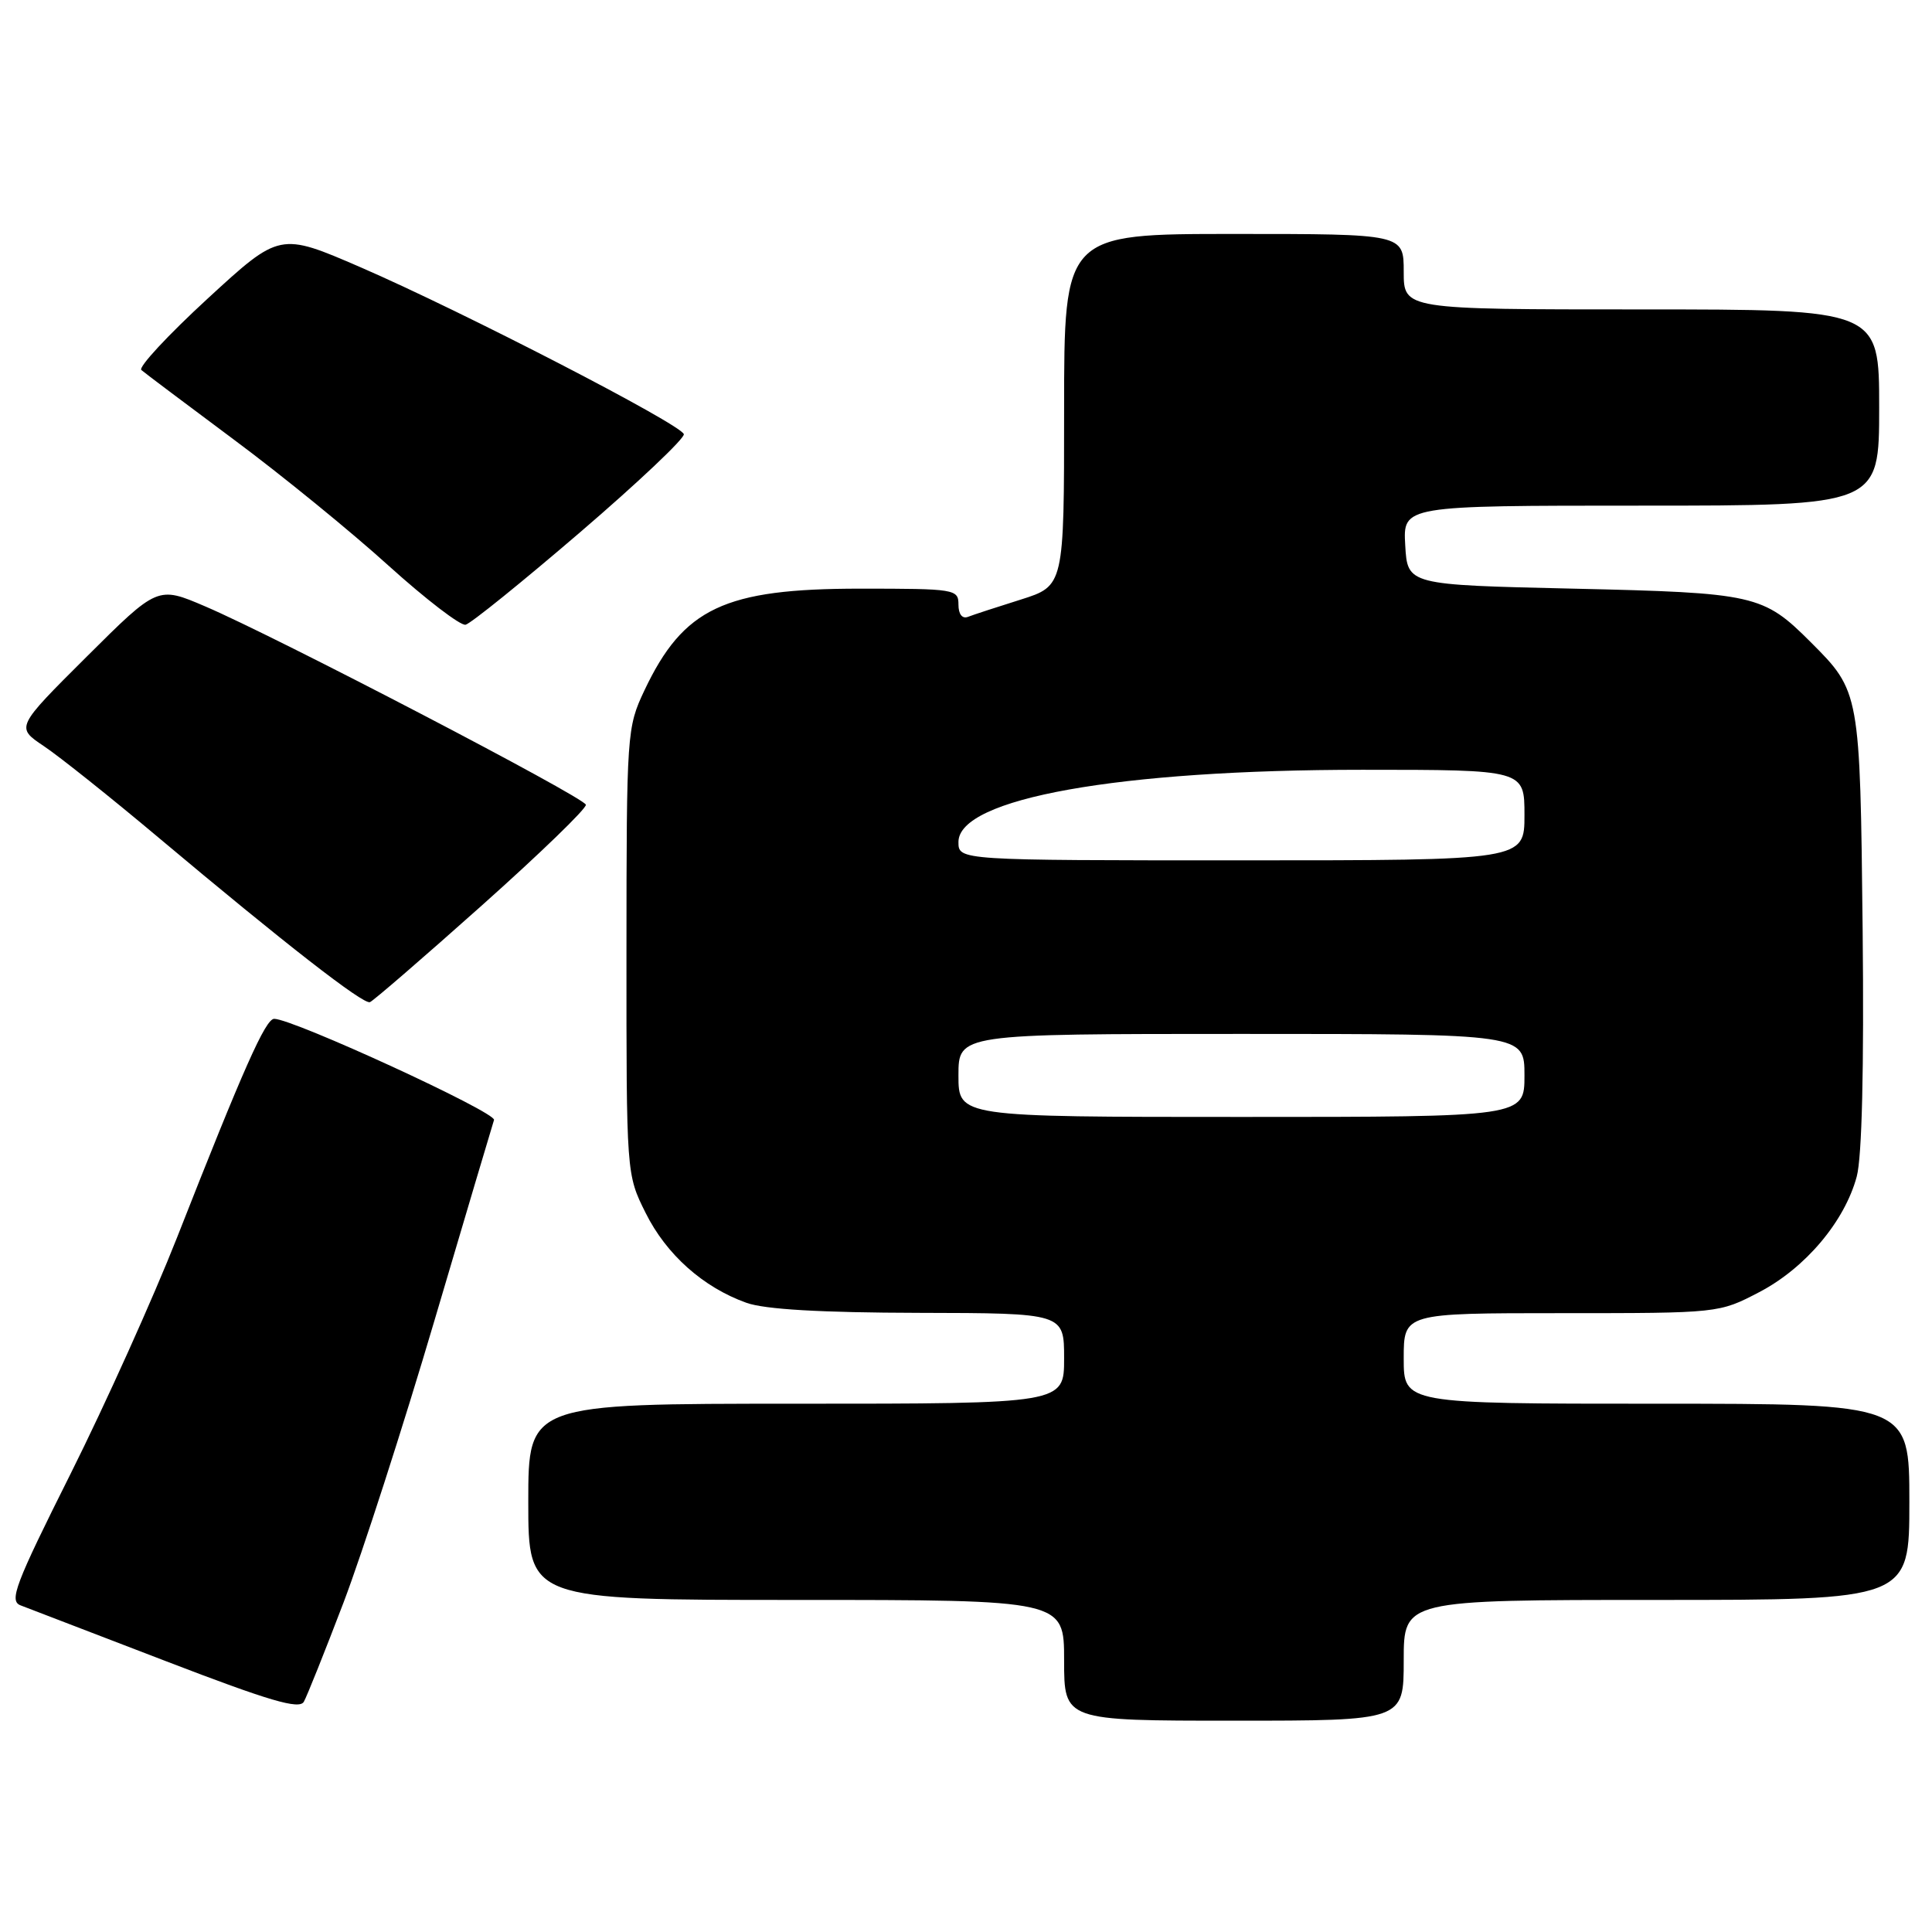 <?xml version="1.0" encoding="UTF-8" standalone="no"?>
<!DOCTYPE svg PUBLIC "-//W3C//DTD SVG 1.1//EN" "http://www.w3.org/Graphics/SVG/1.1/DTD/svg11.dtd" >
<svg xmlns="http://www.w3.org/2000/svg" xmlns:xlink="http://www.w3.org/1999/xlink" version="1.1" viewBox="0 0 256 256">
 <g >
 <path fill="currentColor"
d=" M 186.00 220.00 C 186.00 212.00 186.00 212.00 219.50 212.00 C 253.00 212.00 253.00 212.00 253.00 199.00 C 253.00 186.00 253.00 186.00 219.50 186.00 C 186.00 186.00 186.00 186.00 186.00 180.00 C 186.00 174.00 186.00 174.00 206.89 174.00 C 227.77 174.00 227.77 174.00 233.12 171.21 C 239.22 168.02 244.43 161.85 246.03 155.89 C 246.72 153.31 247.00 141.61 246.81 123.19 C 246.47 91.66 246.46 91.62 239.92 85.08 C 233.63 78.79 232.56 78.55 208.50 78.00 C 186.50 77.50 186.50 77.50 186.20 72.25 C 185.90 67.00 185.90 67.00 217.45 67.00 C 249.00 67.00 249.00 67.00 249.00 54.00 C 249.00 41.00 249.00 41.00 217.50 41.00 C 186.00 41.00 186.00 41.00 186.00 36.00 C 186.00 31.00 186.00 31.00 163.50 31.00 C 141.00 31.00 141.00 31.00 141.00 54.32 C 141.00 77.63 141.00 77.63 135.25 79.45 C 132.09 80.44 128.94 81.47 128.25 81.74 C 127.49 82.02 127.00 81.38 127.00 80.11 C 127.00 78.07 126.55 78.00 113.97 78.00 C 95.97 78.00 90.56 80.56 85.38 91.50 C 83.07 96.40 83.02 97.07 83.01 126.05 C 83.00 155.61 83.00 155.61 85.55 160.72 C 88.29 166.23 93.17 170.58 98.91 172.63 C 101.34 173.50 108.72 173.93 121.75 173.96 C 141.00 174.00 141.00 174.00 141.00 180.00 C 141.00 186.00 141.00 186.00 105.50 186.00 C 70.00 186.00 70.00 186.00 70.00 199.00 C 70.00 212.00 70.00 212.00 105.50 212.00 C 141.00 212.00 141.00 212.00 141.00 220.00 C 141.00 228.00 141.00 228.00 163.50 228.00 C 186.00 228.00 186.00 228.00 186.00 220.00 Z  M 45.53 212.32 C 48.00 205.82 53.42 189.03 57.56 175.00 C 61.71 160.97 65.26 149.00 65.46 148.40 C 65.79 147.40 38.83 135.00 36.33 135.00 C 35.18 135.00 32.26 141.58 23.45 164.00 C 20.31 171.97 13.97 186.05 9.36 195.27 C 1.98 210.01 1.18 212.13 2.73 212.72 C 3.70 213.09 12.38 216.42 22.00 220.12 C 35.74 225.40 39.66 226.55 40.26 225.49 C 40.68 224.75 43.05 218.82 45.53 212.32 Z  M 63.82 120.00 C 71.53 113.12 77.75 107.11 77.63 106.63 C 77.39 105.63 36.56 84.35 27.19 80.35 C 20.89 77.65 20.89 77.65 11.49 87.01 C 2.09 96.37 2.09 96.37 5.79 98.85 C 7.83 100.21 14.68 105.67 21.00 110.98 C 37.72 125.02 48.13 133.13 49.02 132.79 C 49.45 132.63 56.11 126.88 63.82 120.00 Z  M 76.90 70.50 C 84.59 63.90 90.76 58.06 90.61 57.53 C 90.26 56.23 61.26 41.26 47.79 35.42 C 37.07 30.78 37.07 30.78 27.51 39.57 C 22.26 44.40 18.30 48.66 18.73 49.03 C 19.15 49.40 24.68 53.55 31.00 58.26 C 37.33 62.96 46.54 70.47 51.47 74.94 C 56.41 79.40 61.01 82.93 61.69 82.78 C 62.37 82.63 69.21 77.10 76.90 70.50 Z  M 127.00 142.50 C 127.00 137.00 127.00 137.00 164.50 137.00 C 202.00 137.00 202.00 137.00 202.00 142.50 C 202.00 148.00 202.00 148.00 164.50 148.00 C 127.00 148.00 127.00 148.00 127.00 142.50 Z  M 127.00 111.57 C 127.00 105.79 148.22 102.00 180.53 102.00 C 202.00 102.00 202.00 102.00 202.00 108.00 C 202.00 114.00 202.00 114.00 164.50 114.00 C 127.00 114.00 127.00 114.00 127.00 111.57 Z "/>
</g>
</svg>